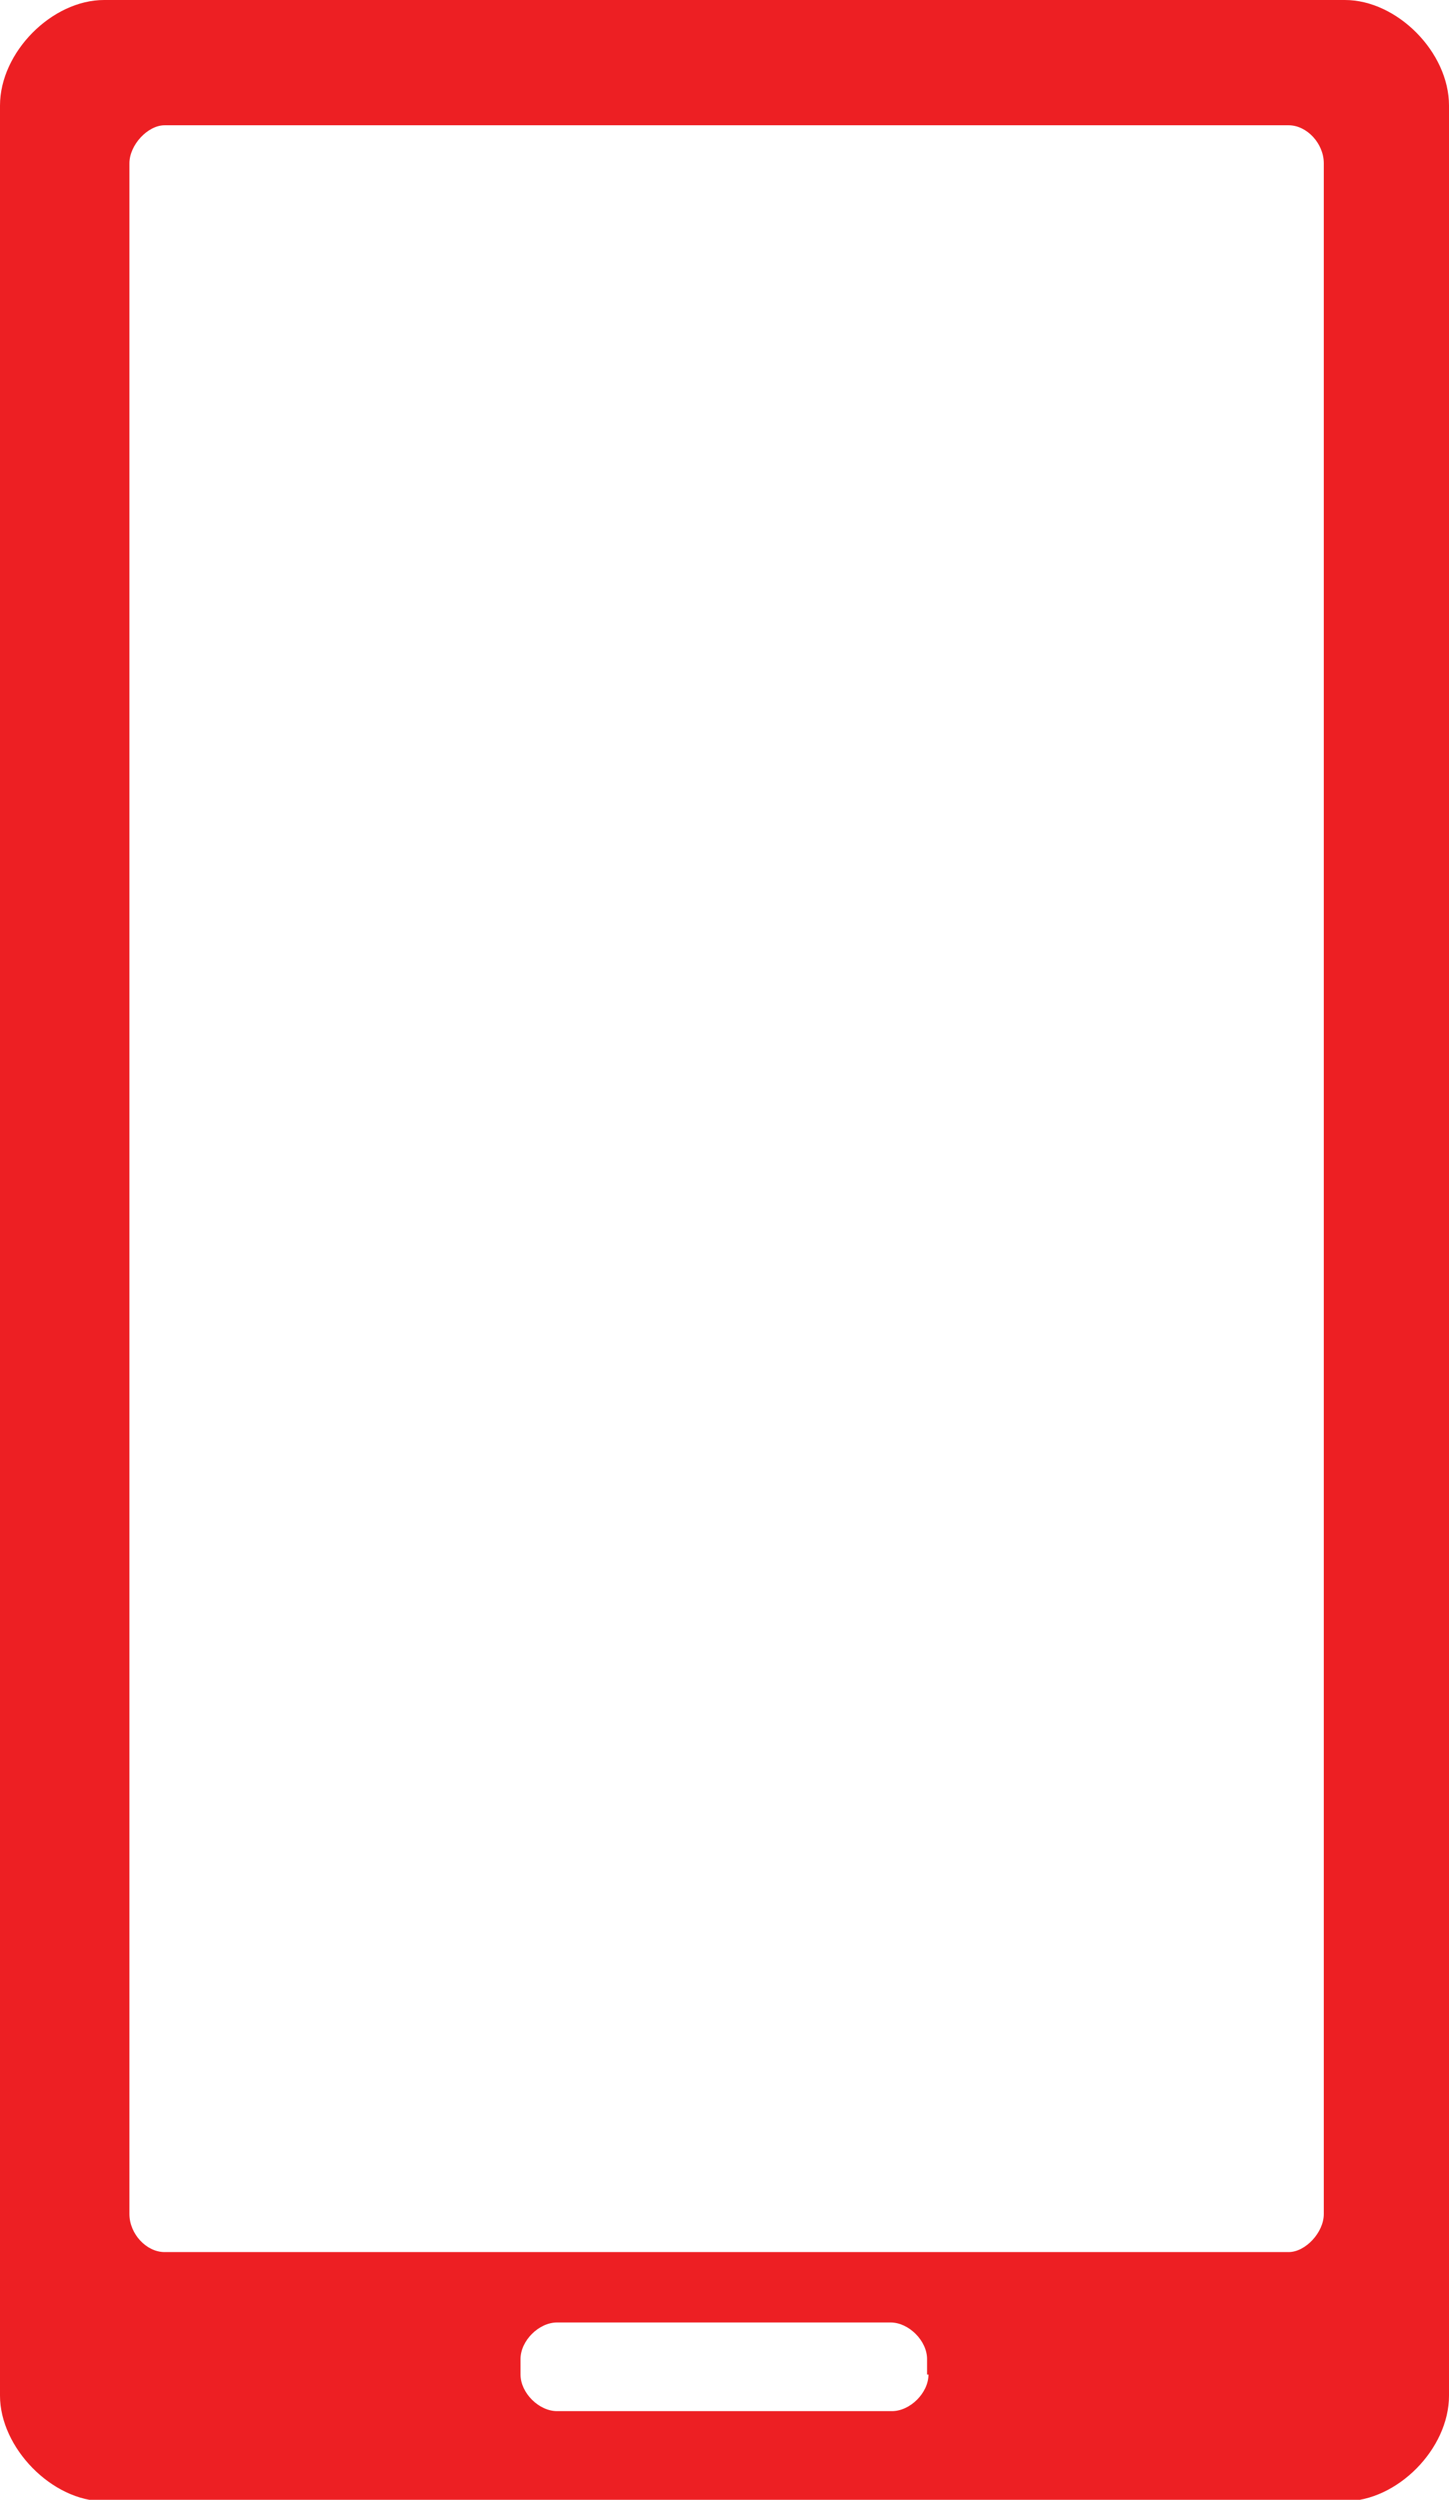 <?xml version="1.0" encoding="utf-8"?>
<!-- Generator: Adobe Illustrator 18.1.1, SVG Export Plug-In . SVG Version: 6.00 Build 0)  -->
<svg version="1.1" id="Layer_1" xmlns="http://www.w3.org/2000/svg" xmlns:xlink="http://www.w3.org/1999/xlink" x="0px" y="0px"
	 viewBox="0 0 103 177.6" enable-background="new 0 0 103 177.6" xml:space="preserve">
<path fill-rule="evenodd" clip-rule="evenodd" fill="#ED1F23" d="M95.6,0H7.4C3.7,0,0,3.7,0,7.5v162.7c0,3.7,3.7,7.5,7.4,7.5h88.2
	c3.7,0,7.4-3.7,7.4-7.5V7.5C103,3.7,99.3,0,95.6,0z M66,168.7c0,1.3-1.3,2.6-2.6,2.6H39.6c-1.3,0-2.6-1.3-2.6-2.6v-1.1
	c0-1.3,1.3-2.6,2.6-2.6h23.7c1.3,0,2.6,1.3,2.6,2.6V168.7z M94.1,157.3c0,1.3-1.3,2.7-2.5,2.7H11.7c-1.3,0-2.5-1.3-2.5-2.7V11.6
	c0-1.3,1.3-2.7,2.5-2.7h79.9c1.3,0,2.5,1.3,2.5,2.7V157.3z"/>
</svg>
